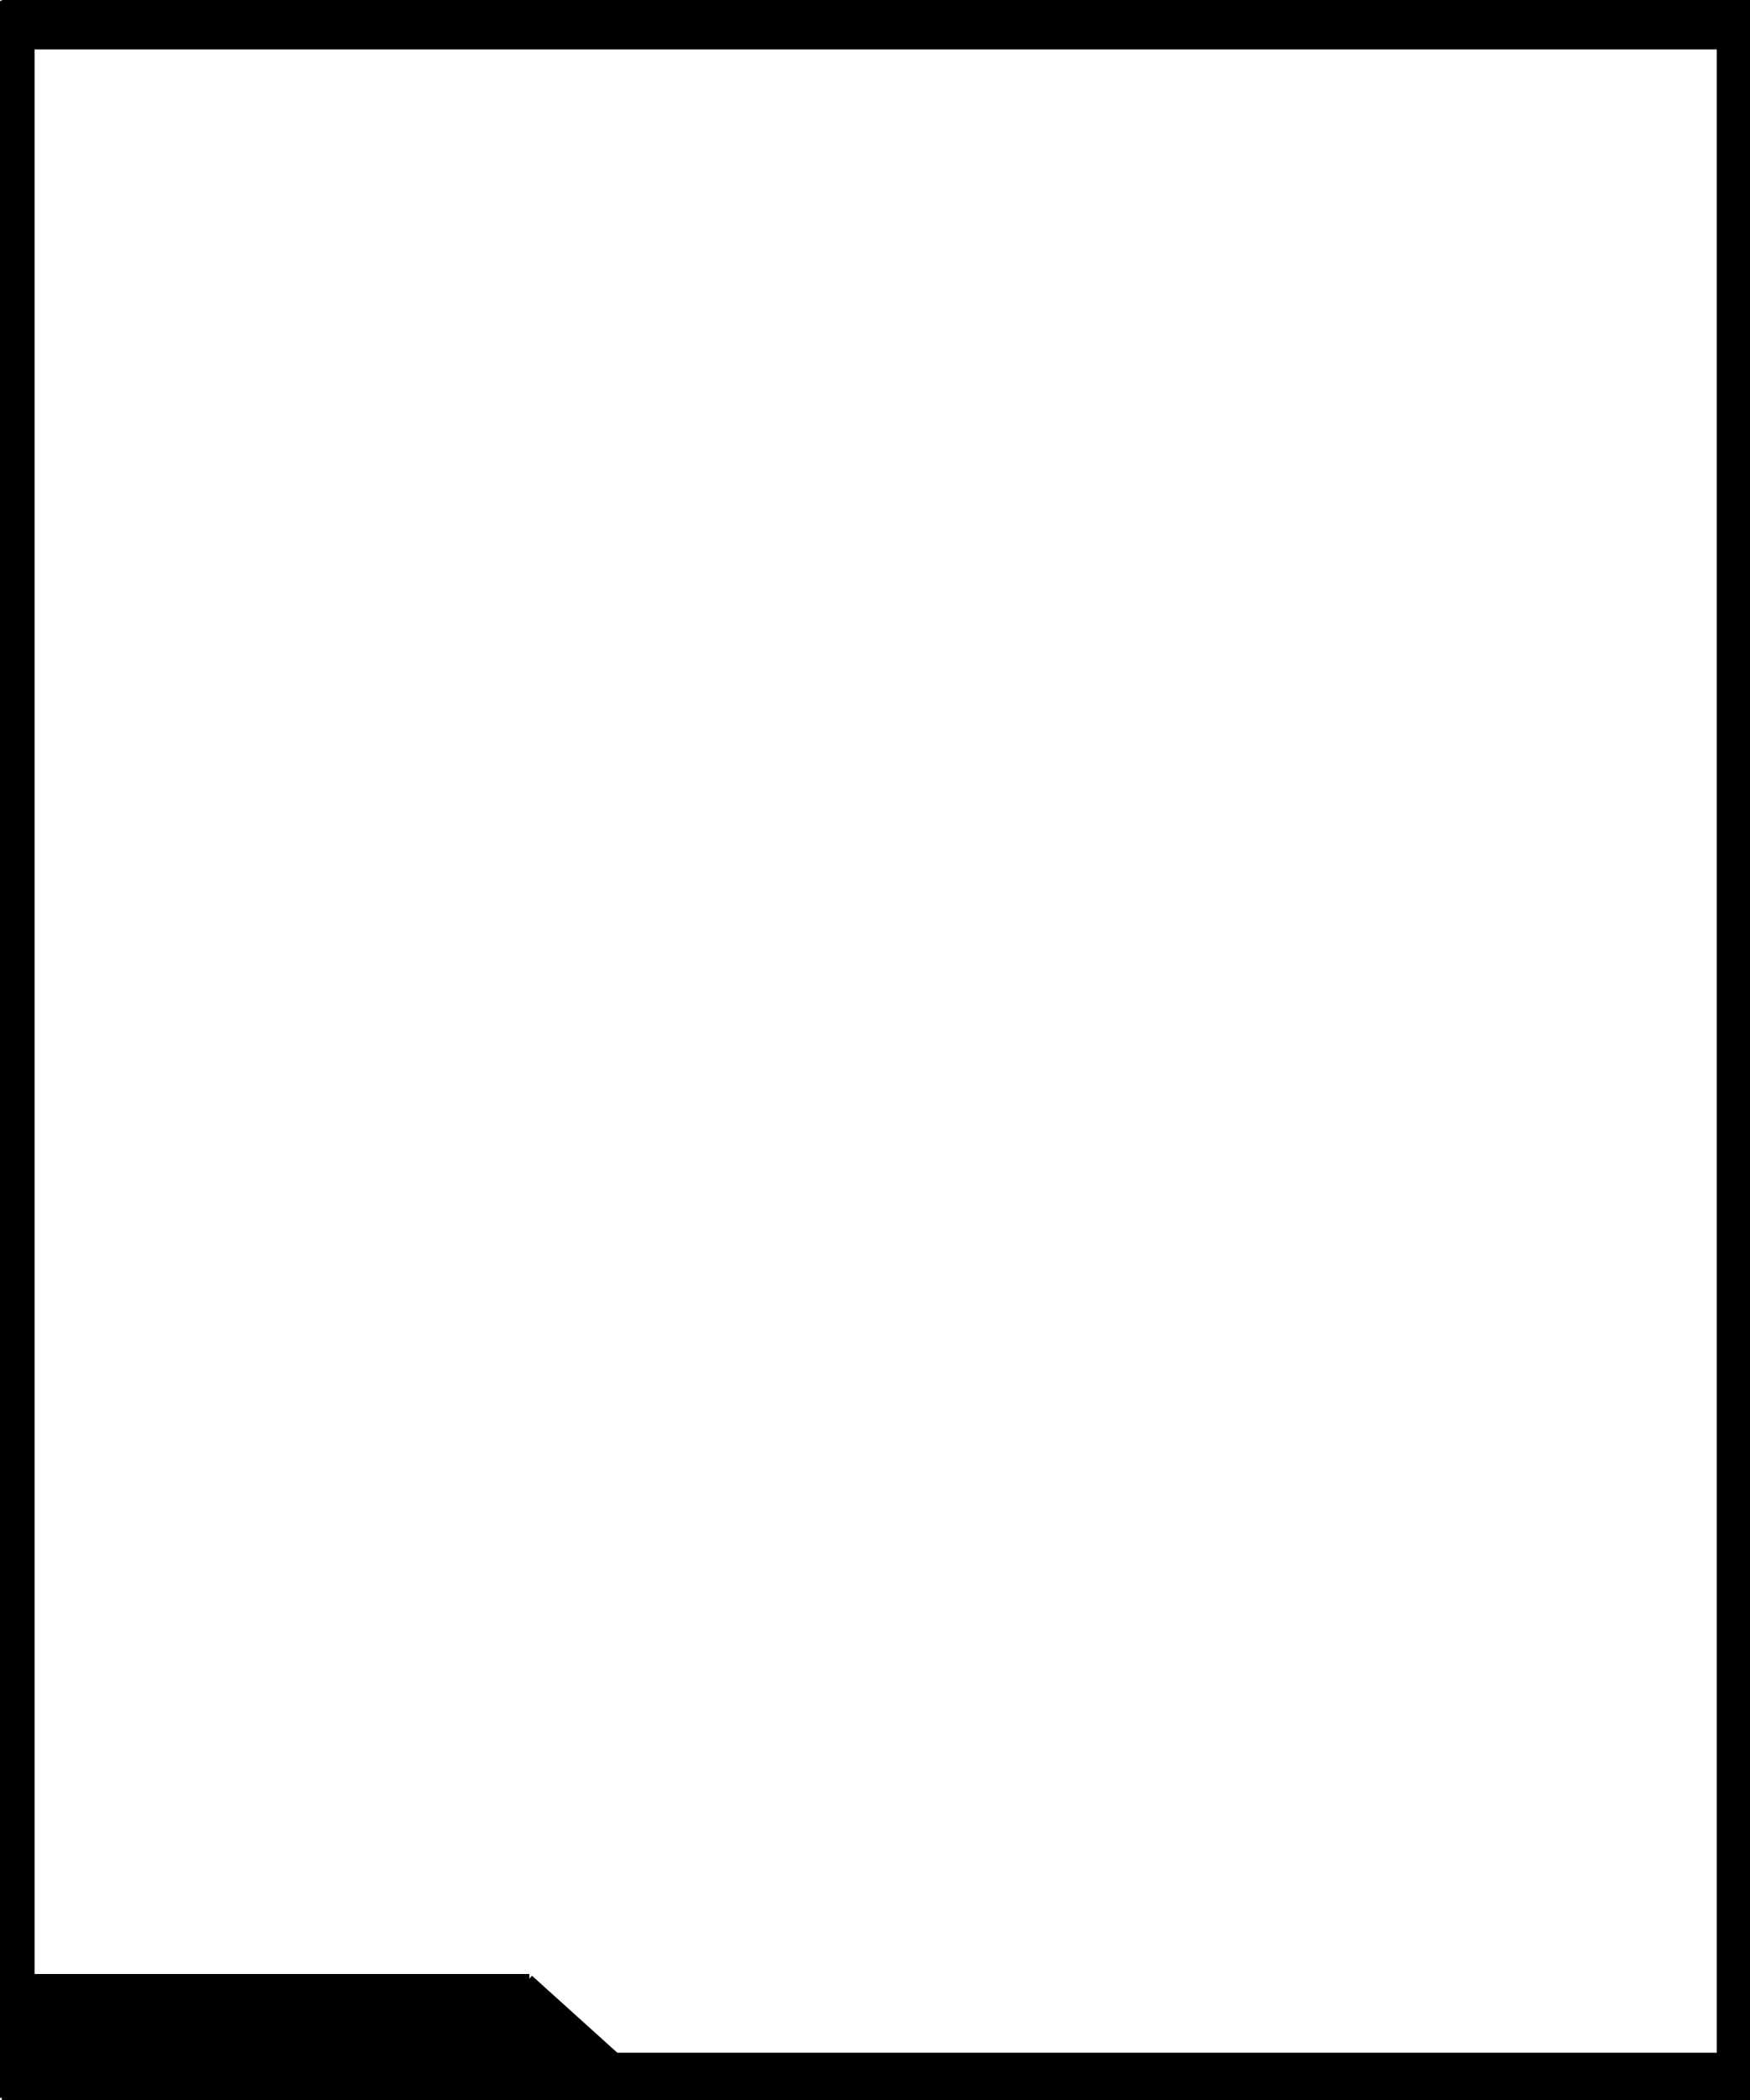 <svg version="1.2" xmlns="http://www.w3.org/2000/svg" viewBox="0 0 400 480" width="400" height="480">
	<title>Border</title>
	<defs>
		<filter x="-50%" y="-50%" width="200%" height="200%" id="f1"> <feGaussianBlur stdDeviation="0"/> </filter>
	</defs>
	<style>
		.s0 { stroke-linejoin: round;}
		.s1 { stroke-linejoin: round;}
	</style>
	<path id="Border-out-left" class="s0" d="m-5.6 479.5v-479.3h13.5v479.3z"/>
	<path id="Border-out-right" class="s0" d="m392.4 479.5v-479.3h13.5v479.3z"/>
	<path id="Border-out-top" class="s0" d="m0.4 11.3v-13.1h399.6v13.1z"/>
	<path id="Border-out-bottom" class="s0" d="m0.4 482.3v-13.1h399.6v13.1z"/>
	<path id="Bottom-design" class="s0" d="m0.4 471v-19.8h120.6v19.8z"/>
	<path id="Bottom-design-slant" class="s1" d="m108.2 466.4l13.4-14.8 21.5 19.4-13.4 14.8z"/>
</svg>
